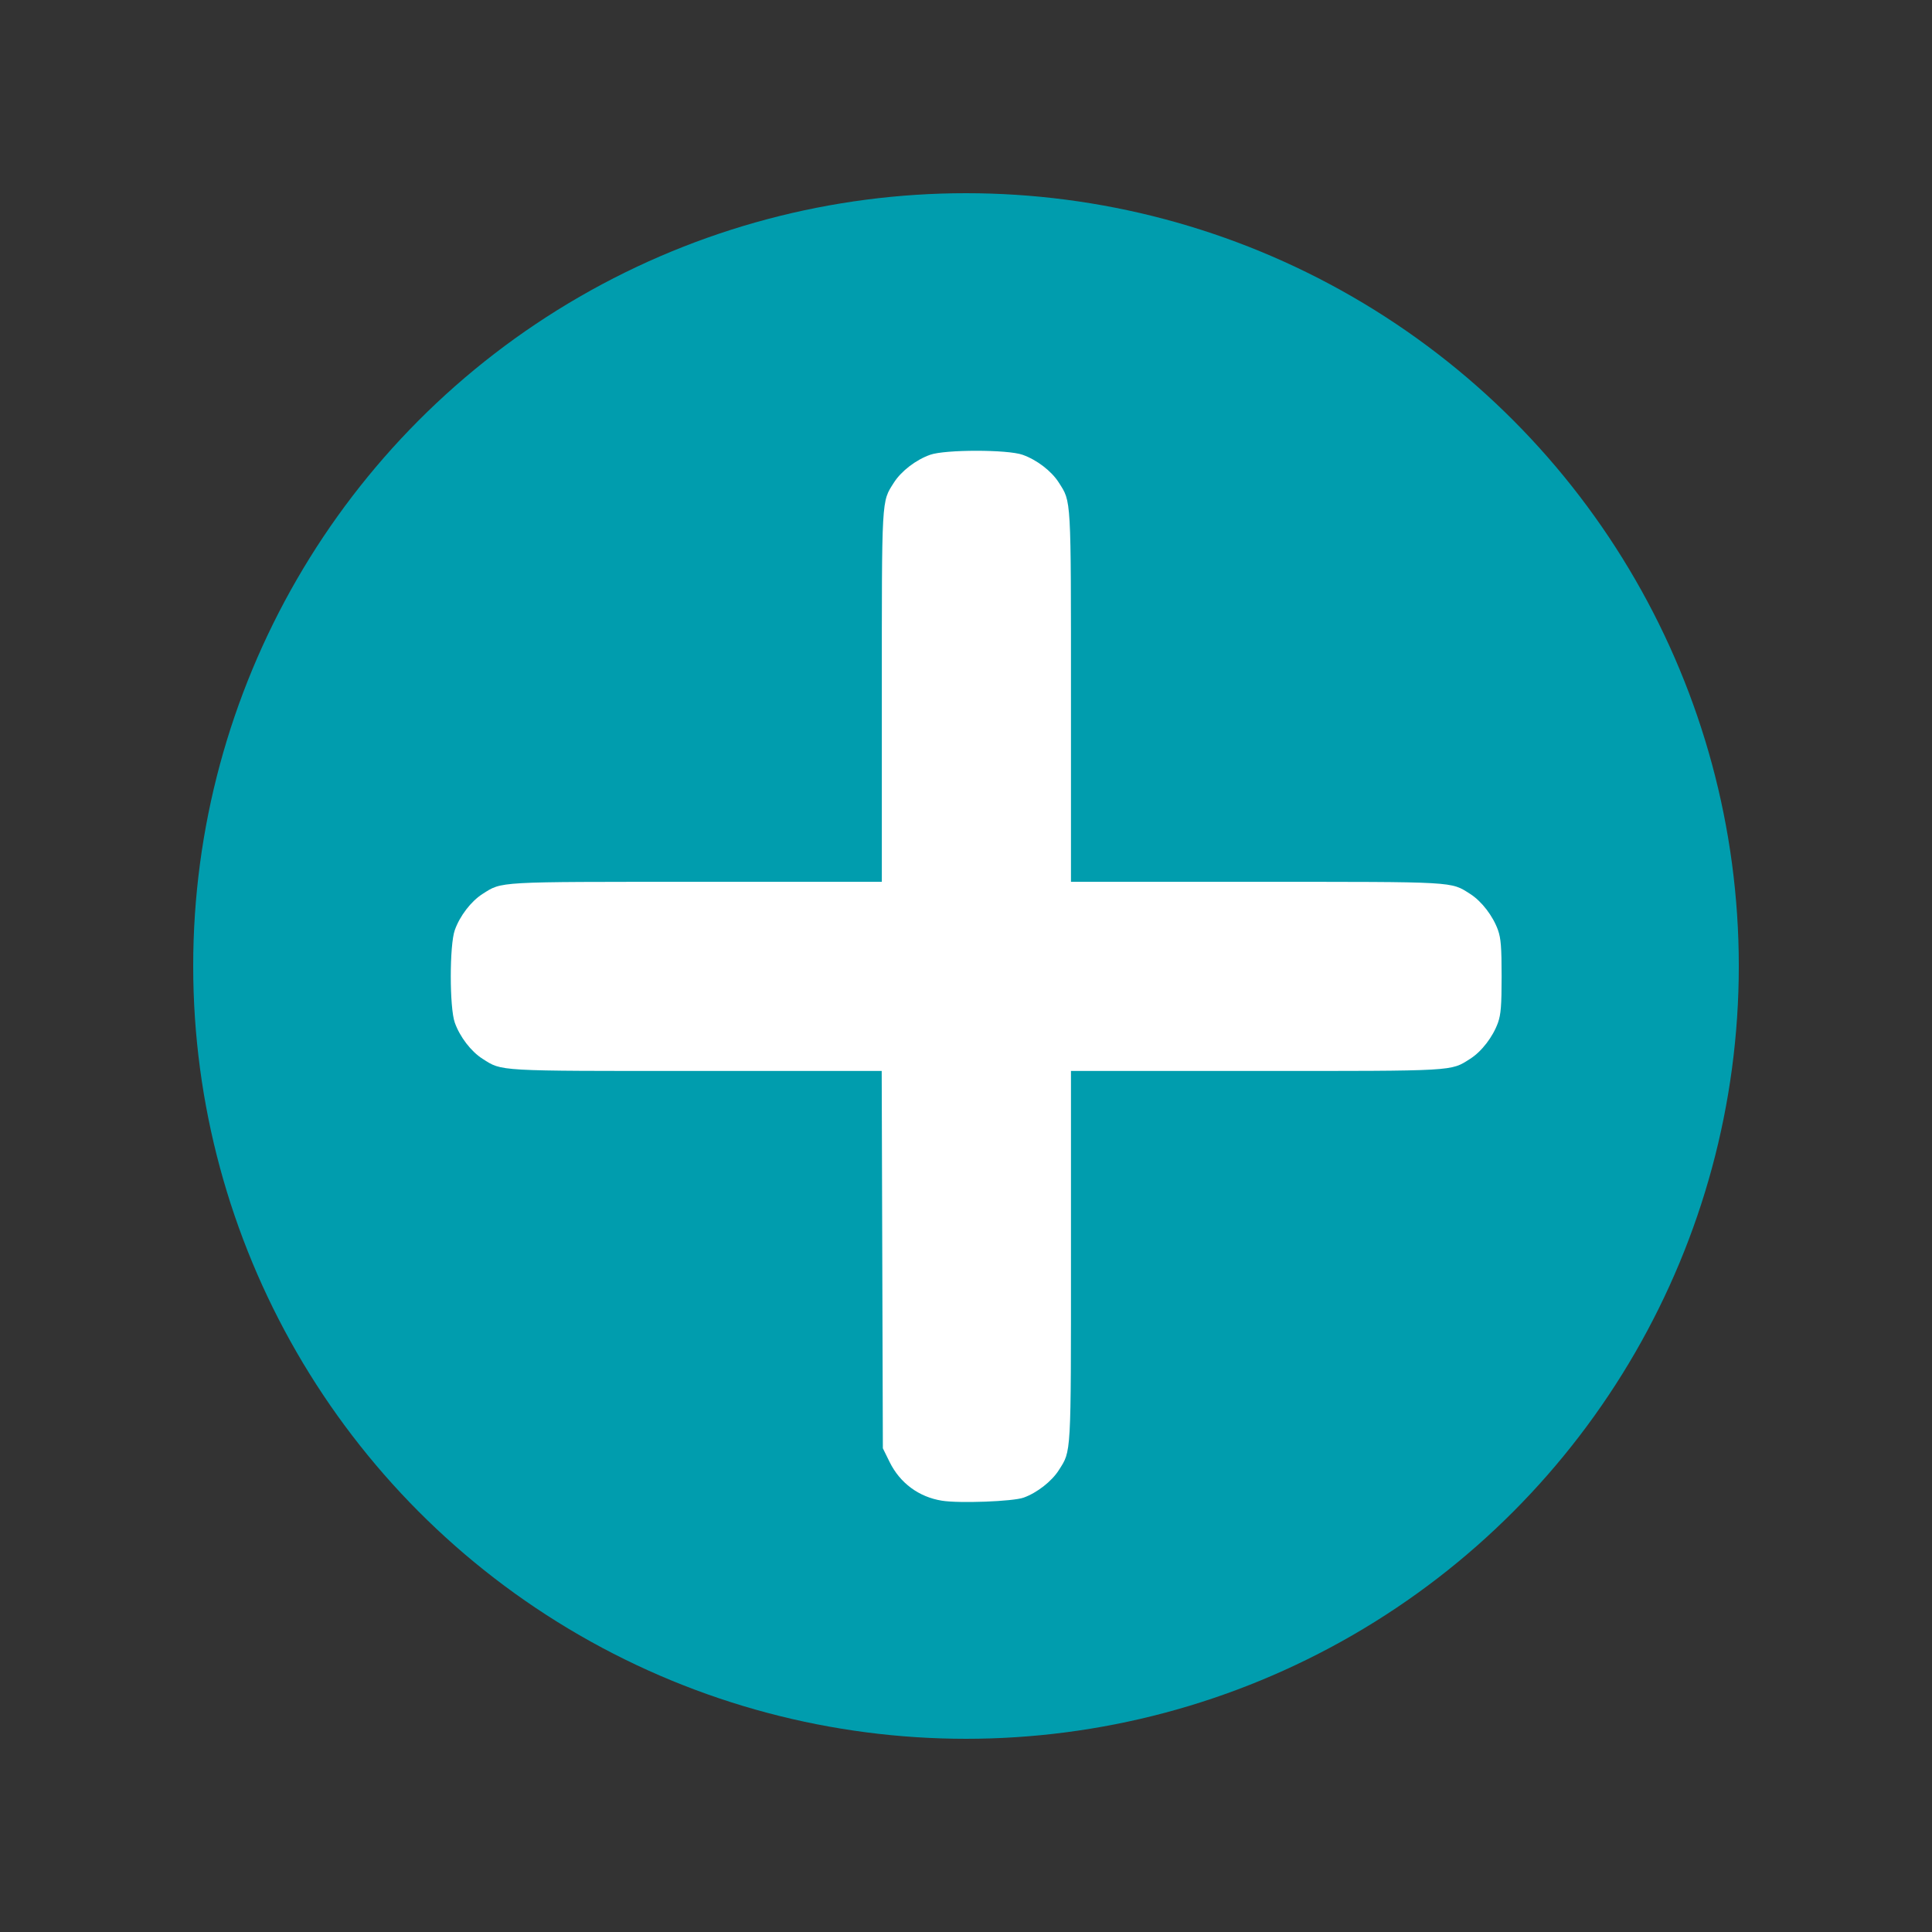 <svg width="30" height="30" viewBox="0 0 30 30" fill="none" xmlns="http://www.w3.org/2000/svg">
<rect x="0" y="0" width="30" height="30" fill="#333333" stroke="none"/>
<circle cx="15" cy="15" r="12" fill="#009DAE"/>
<path d="M14.628 23.303C14.268 23.246 13.975 23.029 13.814 22.702L13.709 22.489L13.7 19.559L13.691 16.63H10.825C7.688 16.63 7.801 16.636 7.493 16.441C7.315 16.328 7.14 16.1 7.062 15.879C6.979 15.647 6.979 14.675 7.062 14.443C7.14 14.222 7.315 13.995 7.493 13.881C7.801 13.686 7.688 13.693 10.825 13.693H13.693V10.825C13.693 7.688 13.686 7.801 13.881 7.493C13.995 7.315 14.222 7.14 14.443 7.062C14.675 6.979 15.647 6.979 15.879 7.062C16.1 7.14 16.328 7.315 16.441 7.493C16.636 7.801 16.63 7.688 16.63 10.825V13.693H19.497C22.634 13.693 22.521 13.686 22.829 13.881C23.007 13.995 23.182 14.222 23.261 14.443C23.306 14.572 23.317 14.708 23.317 15.161C23.317 15.614 23.306 15.75 23.261 15.879C23.182 16.1 23.007 16.328 22.829 16.441C22.521 16.636 22.634 16.63 19.497 16.63H16.63V19.497C16.63 22.634 16.636 22.521 16.441 22.829C16.331 23.002 16.102 23.181 15.895 23.255C15.729 23.315 14.898 23.346 14.628 23.303V23.303Z" fill="white"/>
</svg>
